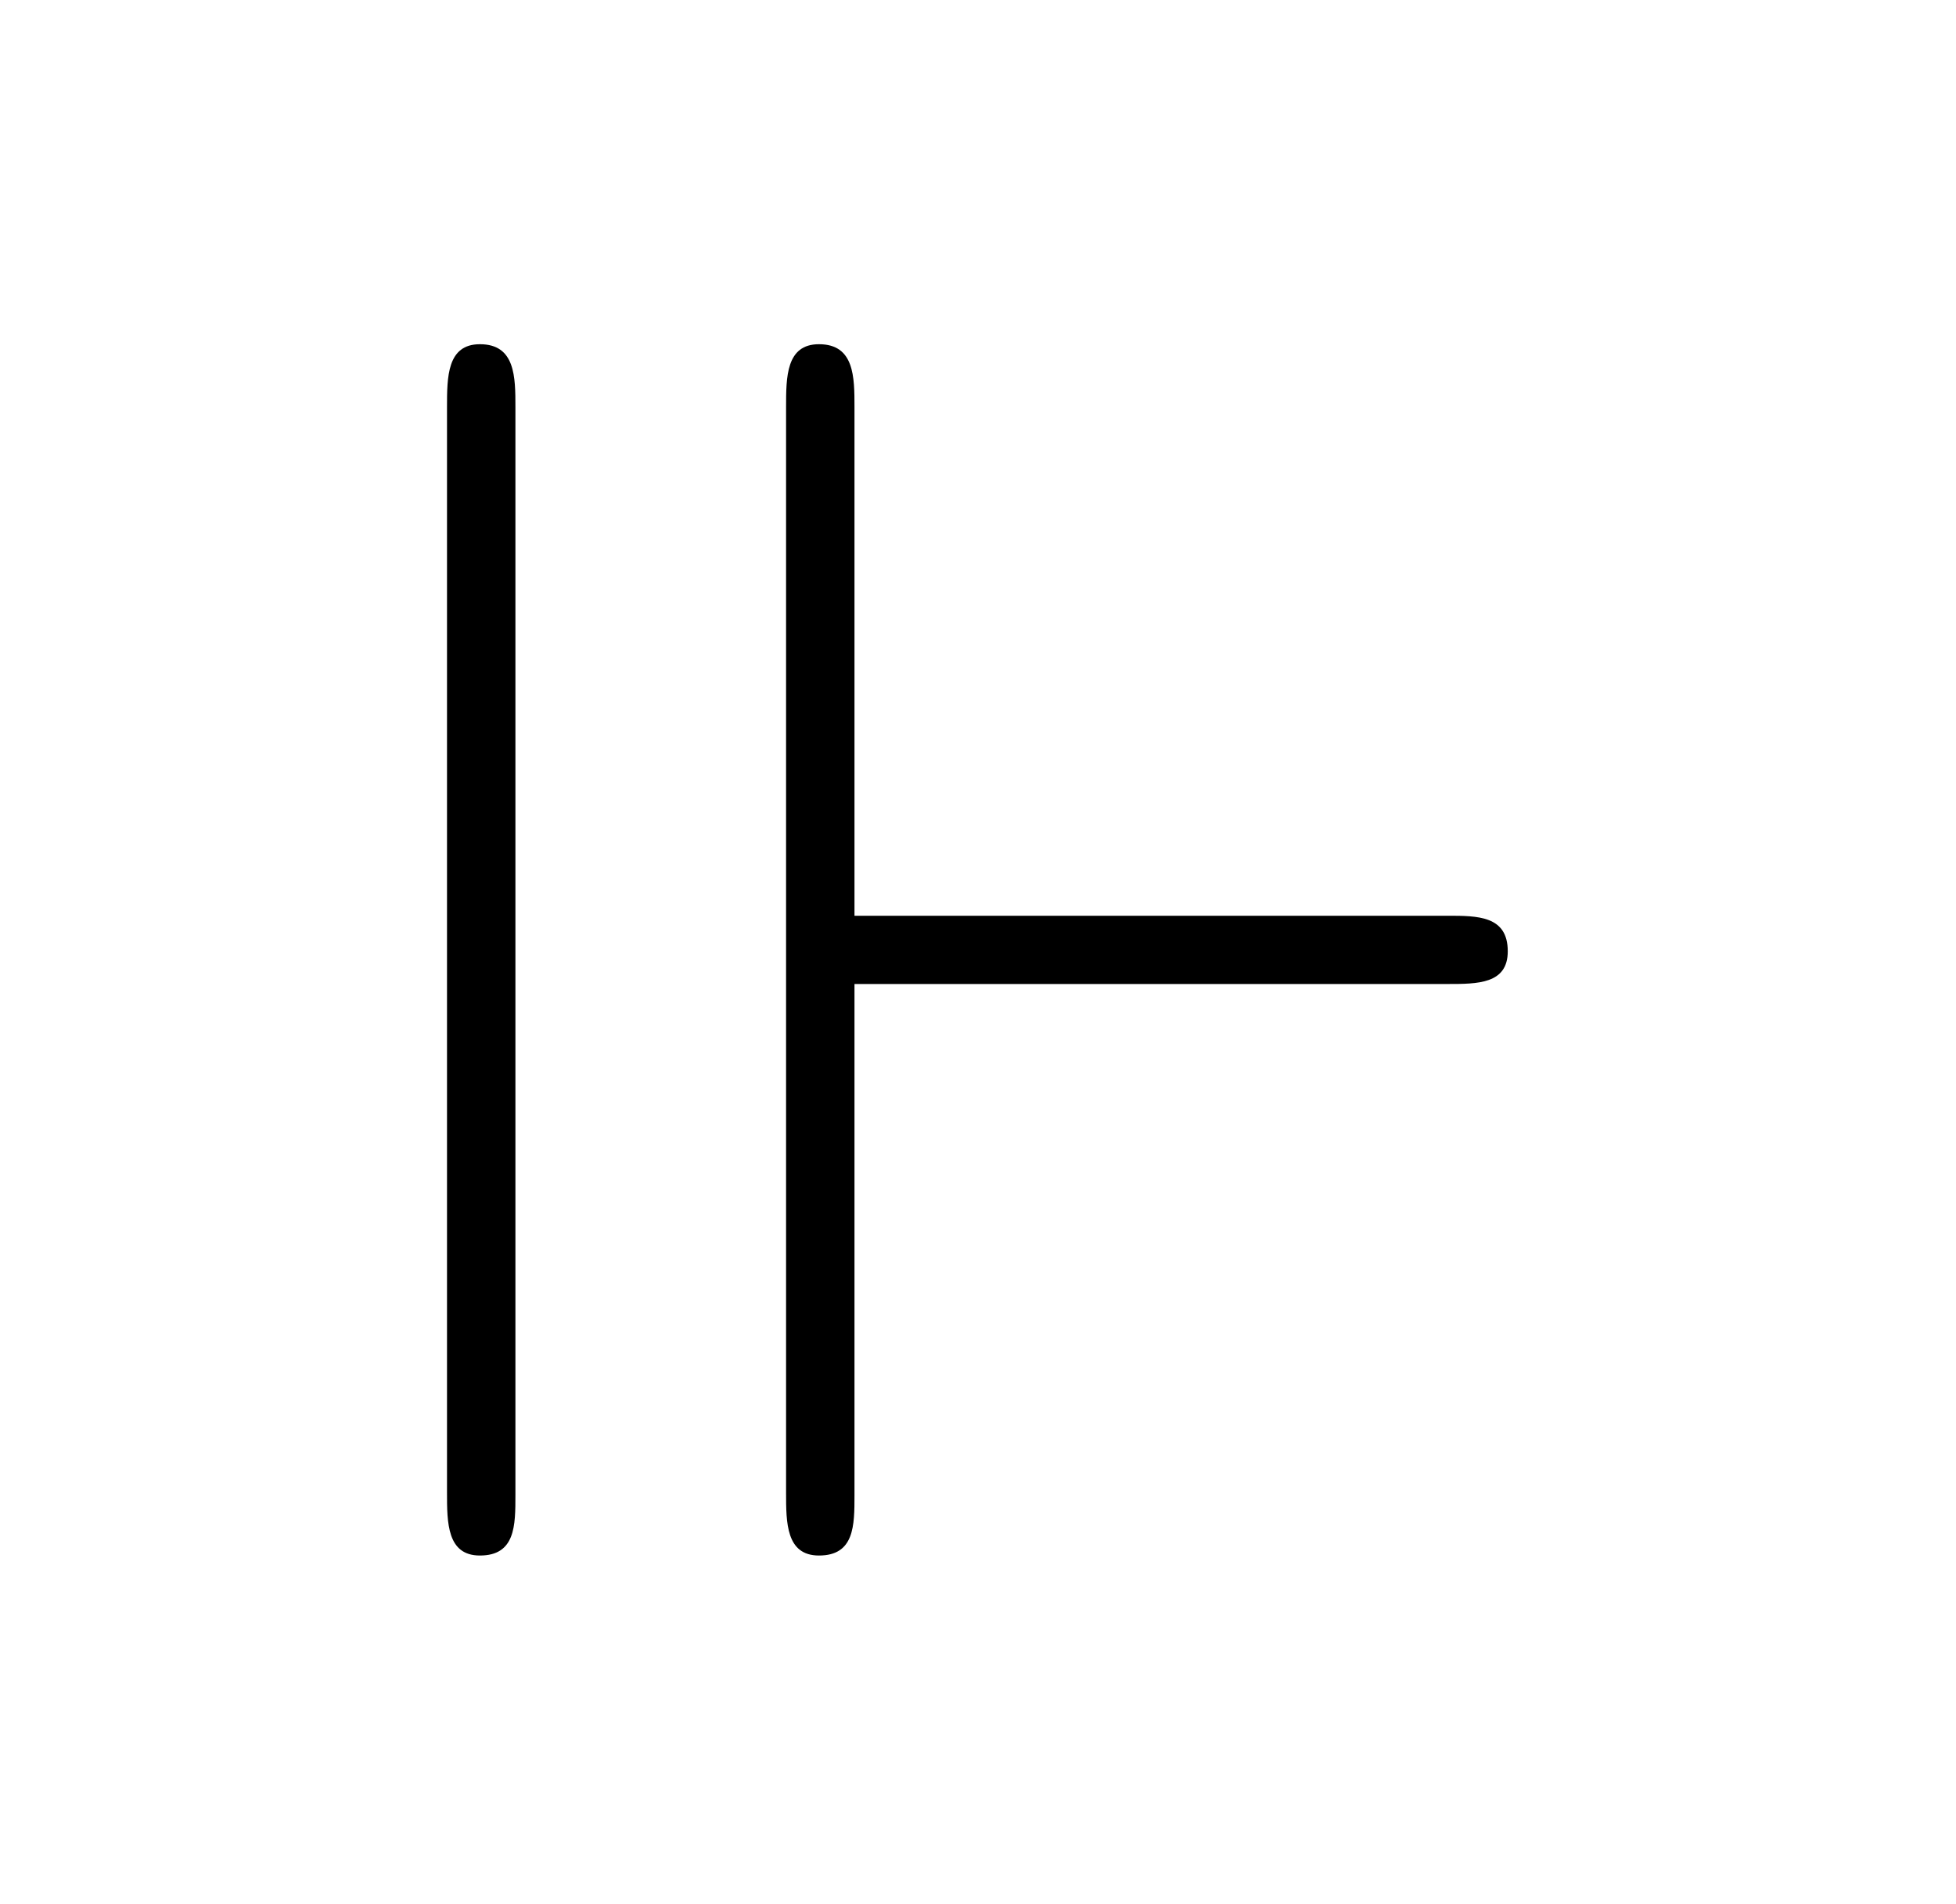 <?xml version="1.0" encoding="UTF-8"?>
<svg xmlns="http://www.w3.org/2000/svg" xmlns:xlink="http://www.w3.org/1999/xlink" width="11.18pt" height="10.882pt" viewBox="0 0 11.18 10.882" version="1.1">
<defs>
<g>
<symbol overflow="visible" id="glyph0-0">
<path style="stroke:none;" d=""/>
</symbol>
<symbol overflow="visible" id="glyph0-1">
<path style="stroke:none;" d="M 0.953 -6.562 C 0.953 -6.734 0.953 -6.922 0.75 -6.922 C 0.562 -6.922 0.562 -6.734 0.562 -6.562 L 0.562 -0.359 C 0.562 -0.188 0.562 0 0.75 0 C 0.953 0 0.953 -0.172 0.953 -0.344 Z M 2.891 -3.266 L 6.281 -3.266 C 6.453 -3.266 6.625 -3.266 6.625 -3.453 C 6.625 -3.656 6.453 -3.656 6.281 -3.656 L 2.891 -3.656 L 2.891 -6.562 C 2.891 -6.734 2.891 -6.922 2.688 -6.922 C 2.5 -6.922 2.5 -6.734 2.5 -6.562 L 2.5 -0.359 C 2.5 -0.188 2.5 0 2.688 0 C 2.891 0 2.891 -0.172 2.891 -0.344 Z "/>
</symbol>
</g>
</defs>
<g id="surface1">
<g style="fill:rgb(0%,0%,0%);fill-opacity:1;">
  <use xlink:href="#glyph0-1" x="1.993" y="8.889"/>
</g>
</g>
</svg>
